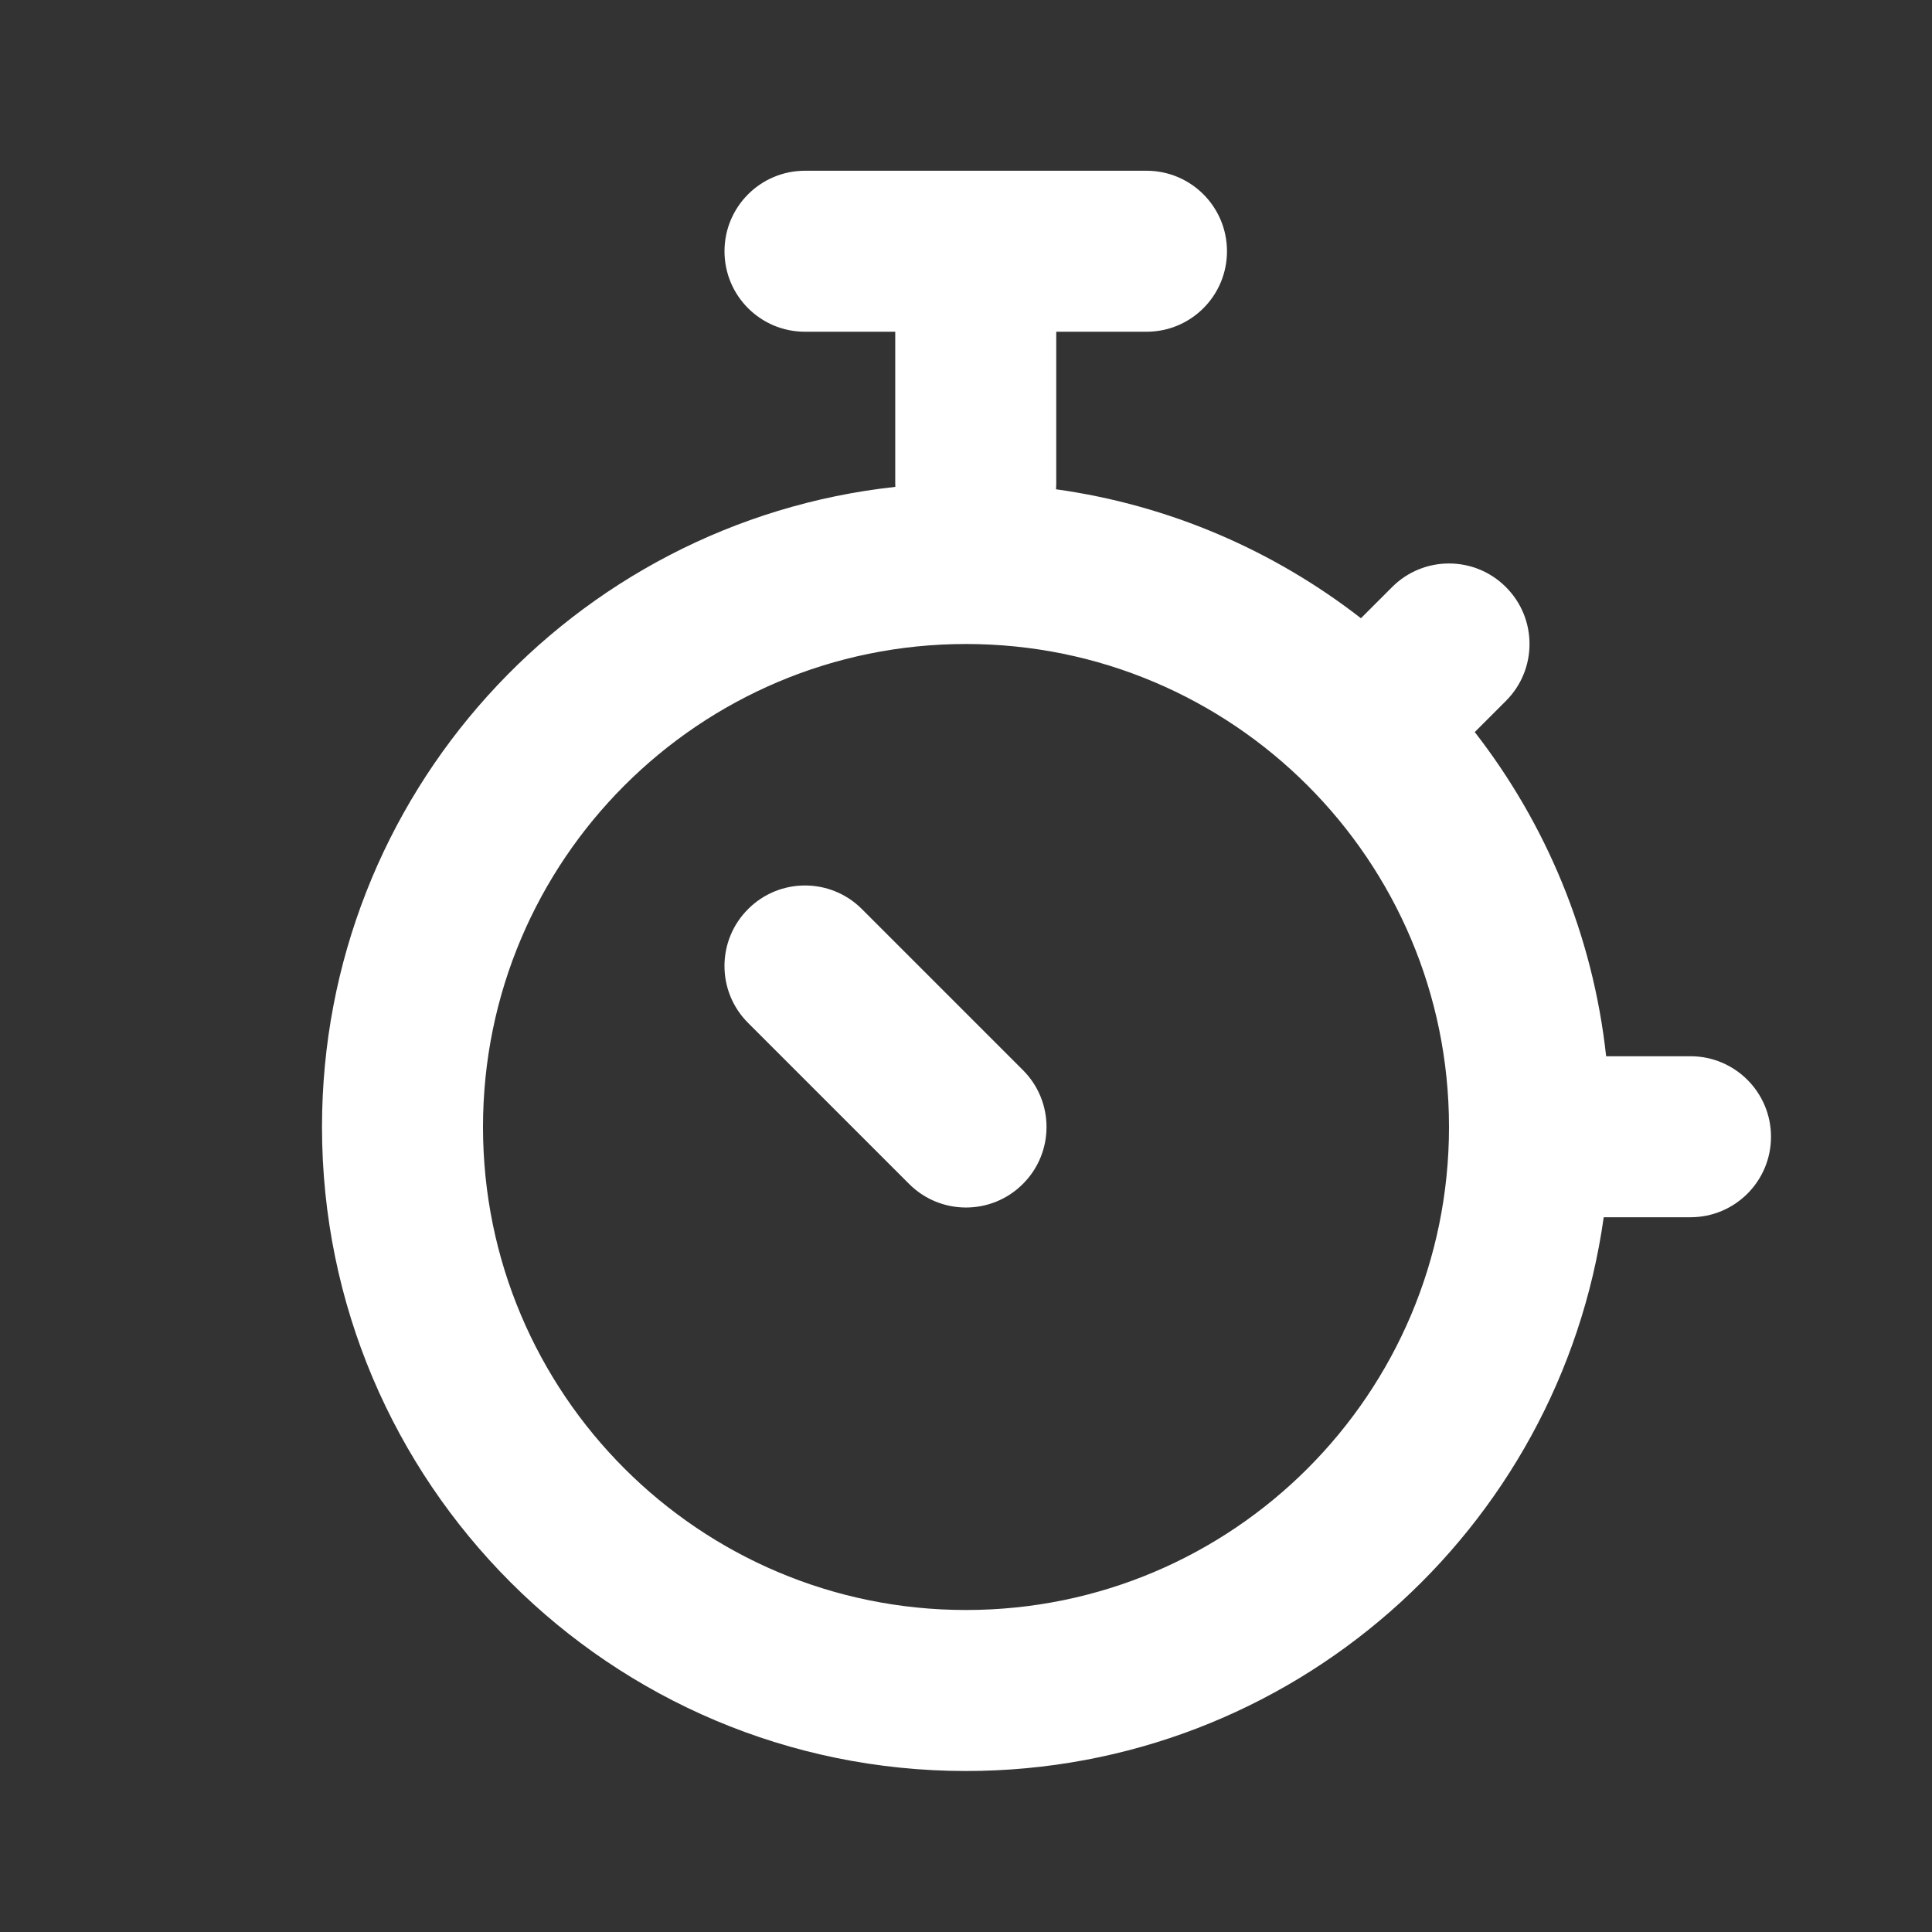 <svg width="24" height="24" viewBox="0 0 24 24" fill="none" xmlns="http://www.w3.org/2000/svg">
<rect x="0" y="0" width="24" height="24" fill="#333333" stroke="none"/>
<path fill-rule="evenodd" clip-rule="evenodd" d="M10 4.121C9.447 4.121 9 3.674 9 3.121C9 2.569 9.447 2.121 10 2.121H14.242C14.795 2.121 15.242 2.569 15.242 3.121C15.242 3.674 14.795 4.121 14.242 4.121H13.121L13.121 6C13.121 6.026 13.12 6.052 13.118 6.078C14.533 6.275 15.829 6.843 16.906 7.68L17.293 7.293C17.683 6.902 18.317 6.902 18.707 7.293C19.098 7.683 19.098 8.317 18.707 8.707L18.32 9.094C19.204 10.232 19.788 11.613 19.952 13.121L21 13.121C21.552 13.121 22 13.569 22 14.121C22 14.674 21.552 15.121 21 15.121L19.922 15.121C19.377 19.009 16.038 22 12 22C7.582 22 4 18.418 4 14C4 9.878 7.117 6.485 11.122 6.048C11.121 6.032 11.121 6.016 11.121 6L11.121 4.121H10ZM18 14C18 17.314 15.314 20 12 20C8.686 20 6 17.314 6 14C6 10.686 8.686 8 12 8C15.314 8 18 10.686 18 14ZM9.293 11.293C9.683 10.902 10.317 10.902 10.707 11.293L12.707 13.293C13.098 13.683 13.098 14.317 12.707 14.707C12.317 15.098 11.683 15.098 11.293 14.707L9.293 12.707C8.902 12.317 8.902 11.683 9.293 11.293Z" fill="white"/>
</svg>
